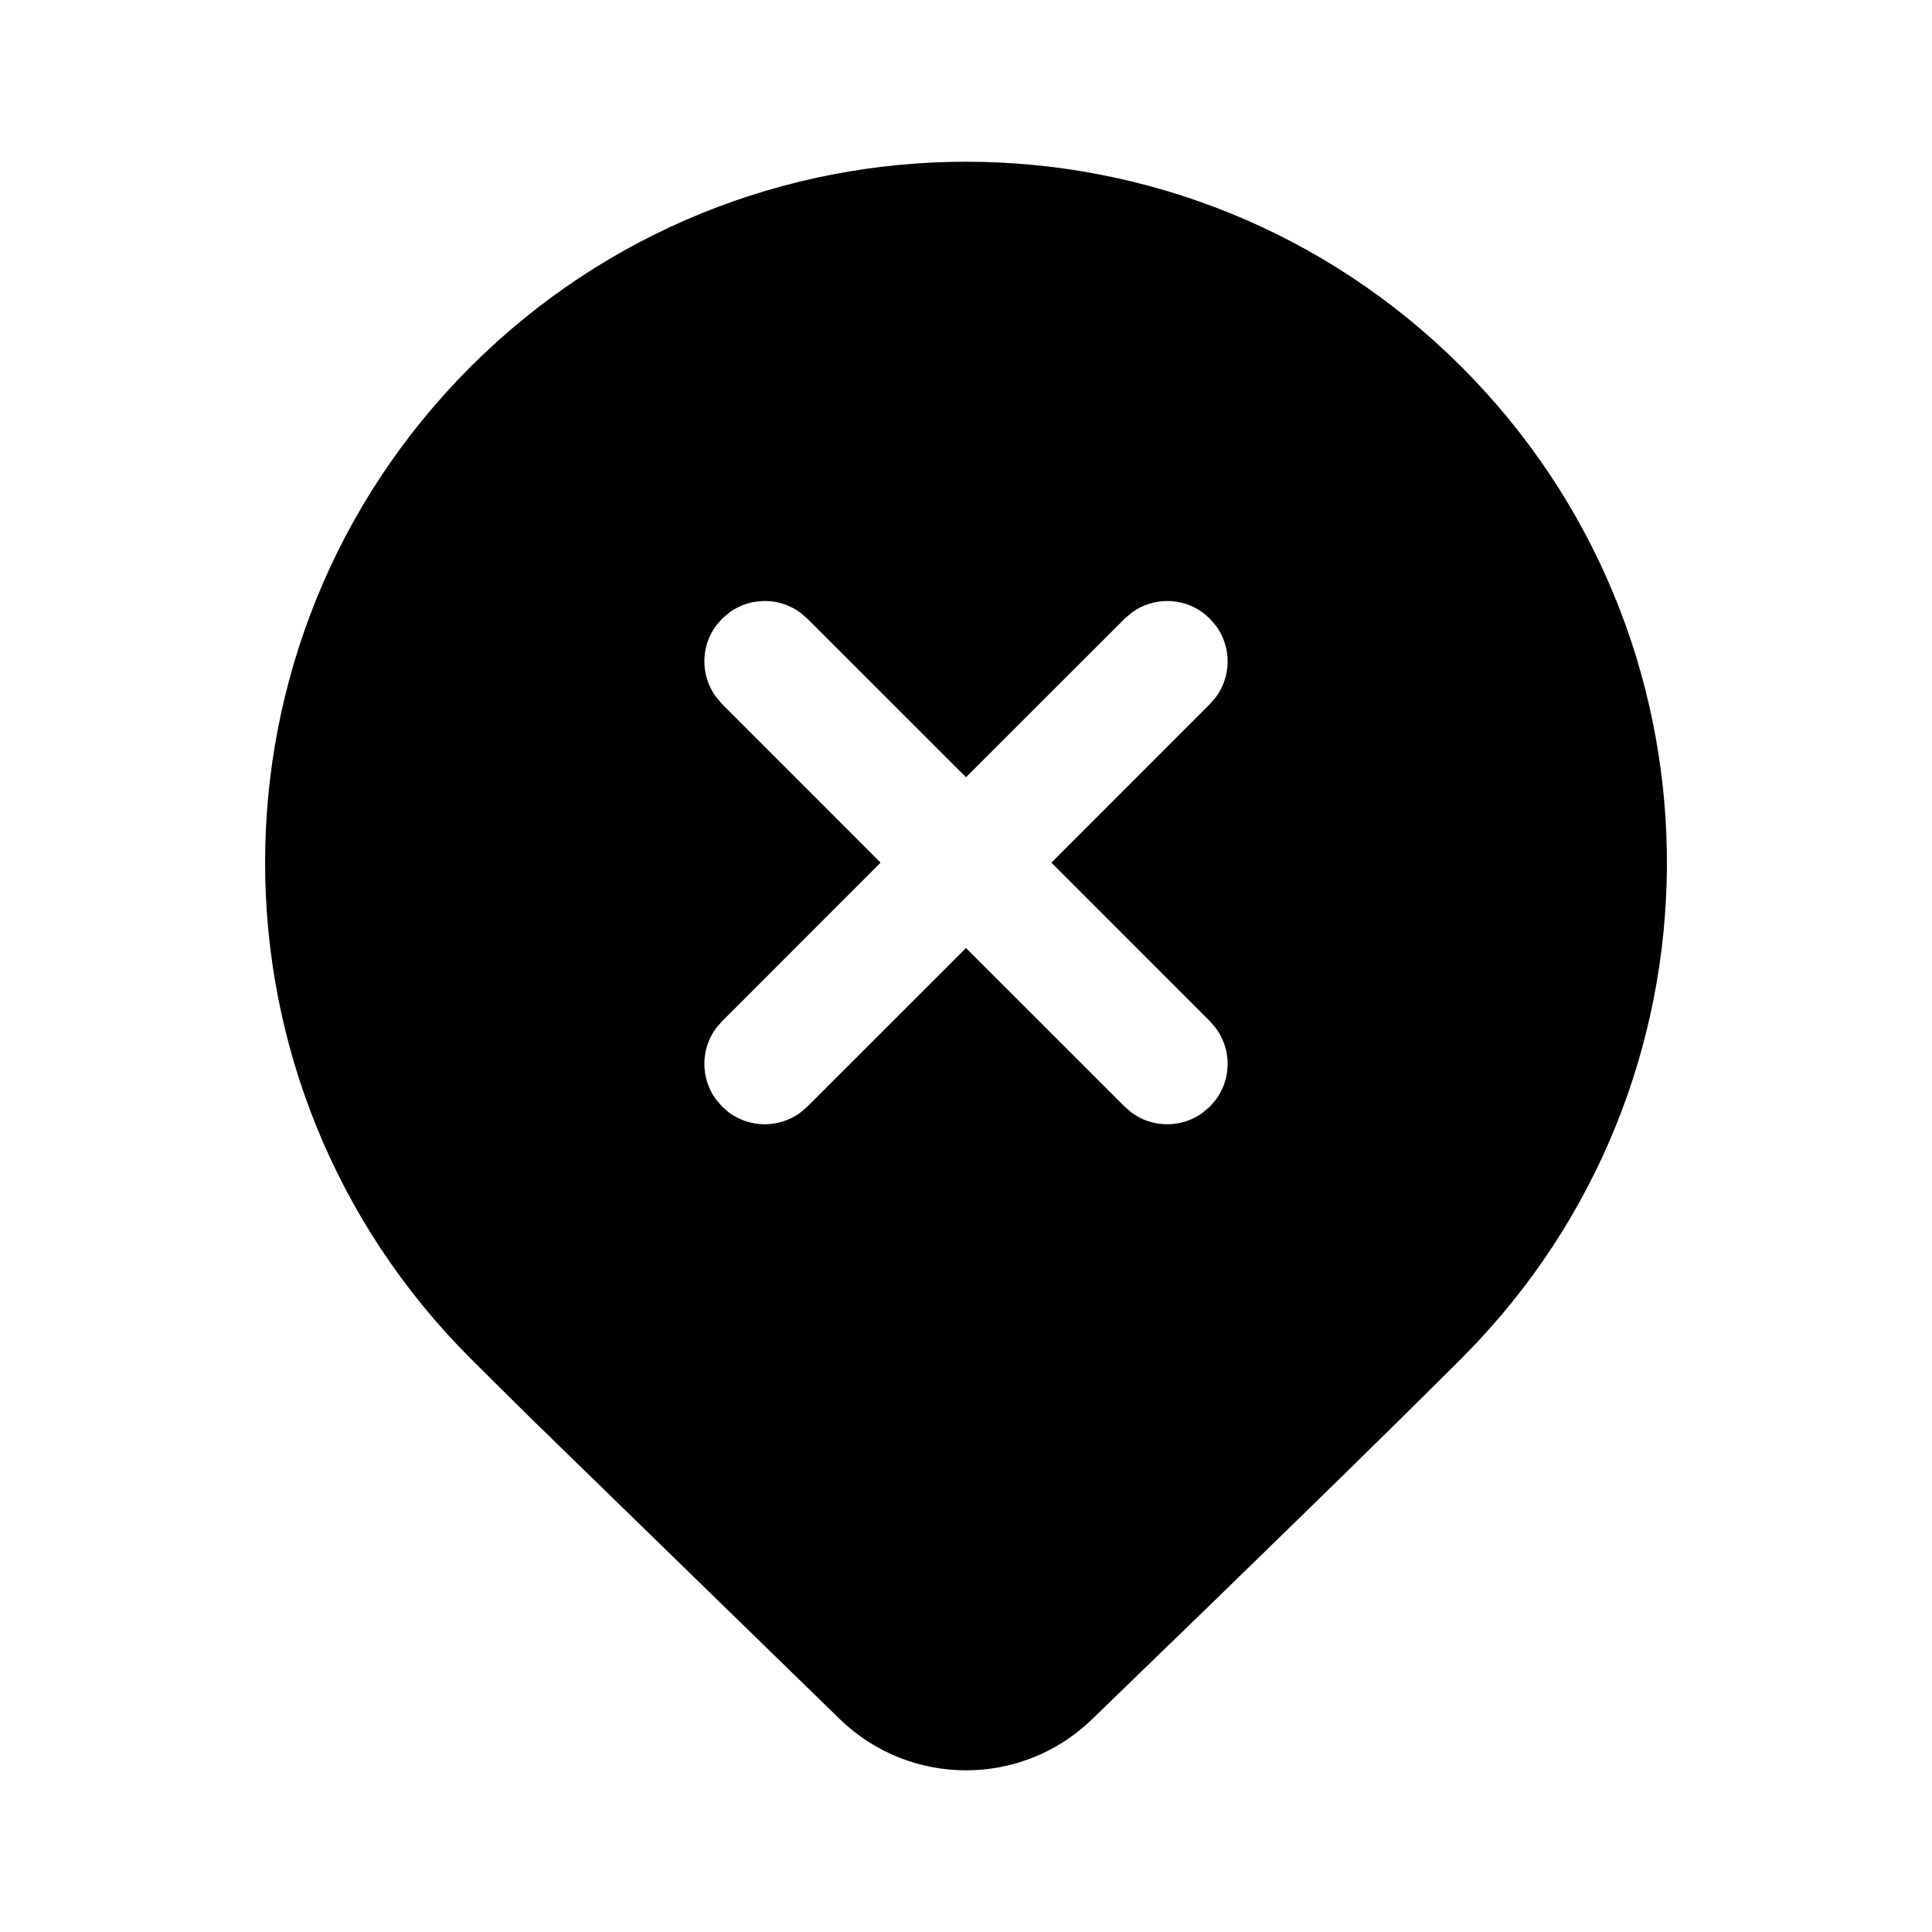 <svg width="24" height="24" viewBox="0 0 24 24" fill="none" xmlns="http://www.w3.org/2000/svg">
<path d="M5.843 4.559C9.243 1.159 14.757 1.159 18.157 4.559C21.489 7.891 21.556 13.253 18.357 16.666L18.157 16.873C17.242 17.788 15.712 19.283 13.564 21.359C12.692 22.203 11.308 22.202 10.436 21.359L6.586 17.61C6.302 17.33 6.054 17.084 5.843 16.873C2.443 13.473 2.443 7.96 5.843 4.559ZM15.03 7.686L14.946 7.613C14.685 7.419 14.327 7.417 14.064 7.606L13.97 7.686L12 9.655L10.03 7.686L9.946 7.613C9.685 7.419 9.327 7.417 9.064 7.606L8.97 7.686L8.897 7.77C8.703 8.031 8.701 8.389 8.89 8.652L8.97 8.746L10.939 10.716L8.97 12.686L8.897 12.77C8.703 13.031 8.701 13.389 8.89 13.652L8.97 13.746L9.054 13.819C9.315 14.013 9.673 14.015 9.936 13.826L10.03 13.746L12 11.777L13.97 13.746L14.054 13.819C14.315 14.013 14.673 14.015 14.936 13.826L15.03 13.746L15.103 13.662C15.297 13.401 15.299 13.043 15.11 12.78L15.03 12.686L13.061 10.716L15.03 8.746L15.103 8.662C15.297 8.401 15.299 8.043 15.11 7.78L15.03 7.686L14.946 7.613L15.03 7.686Z" fill="currentColor"/>
</svg>
